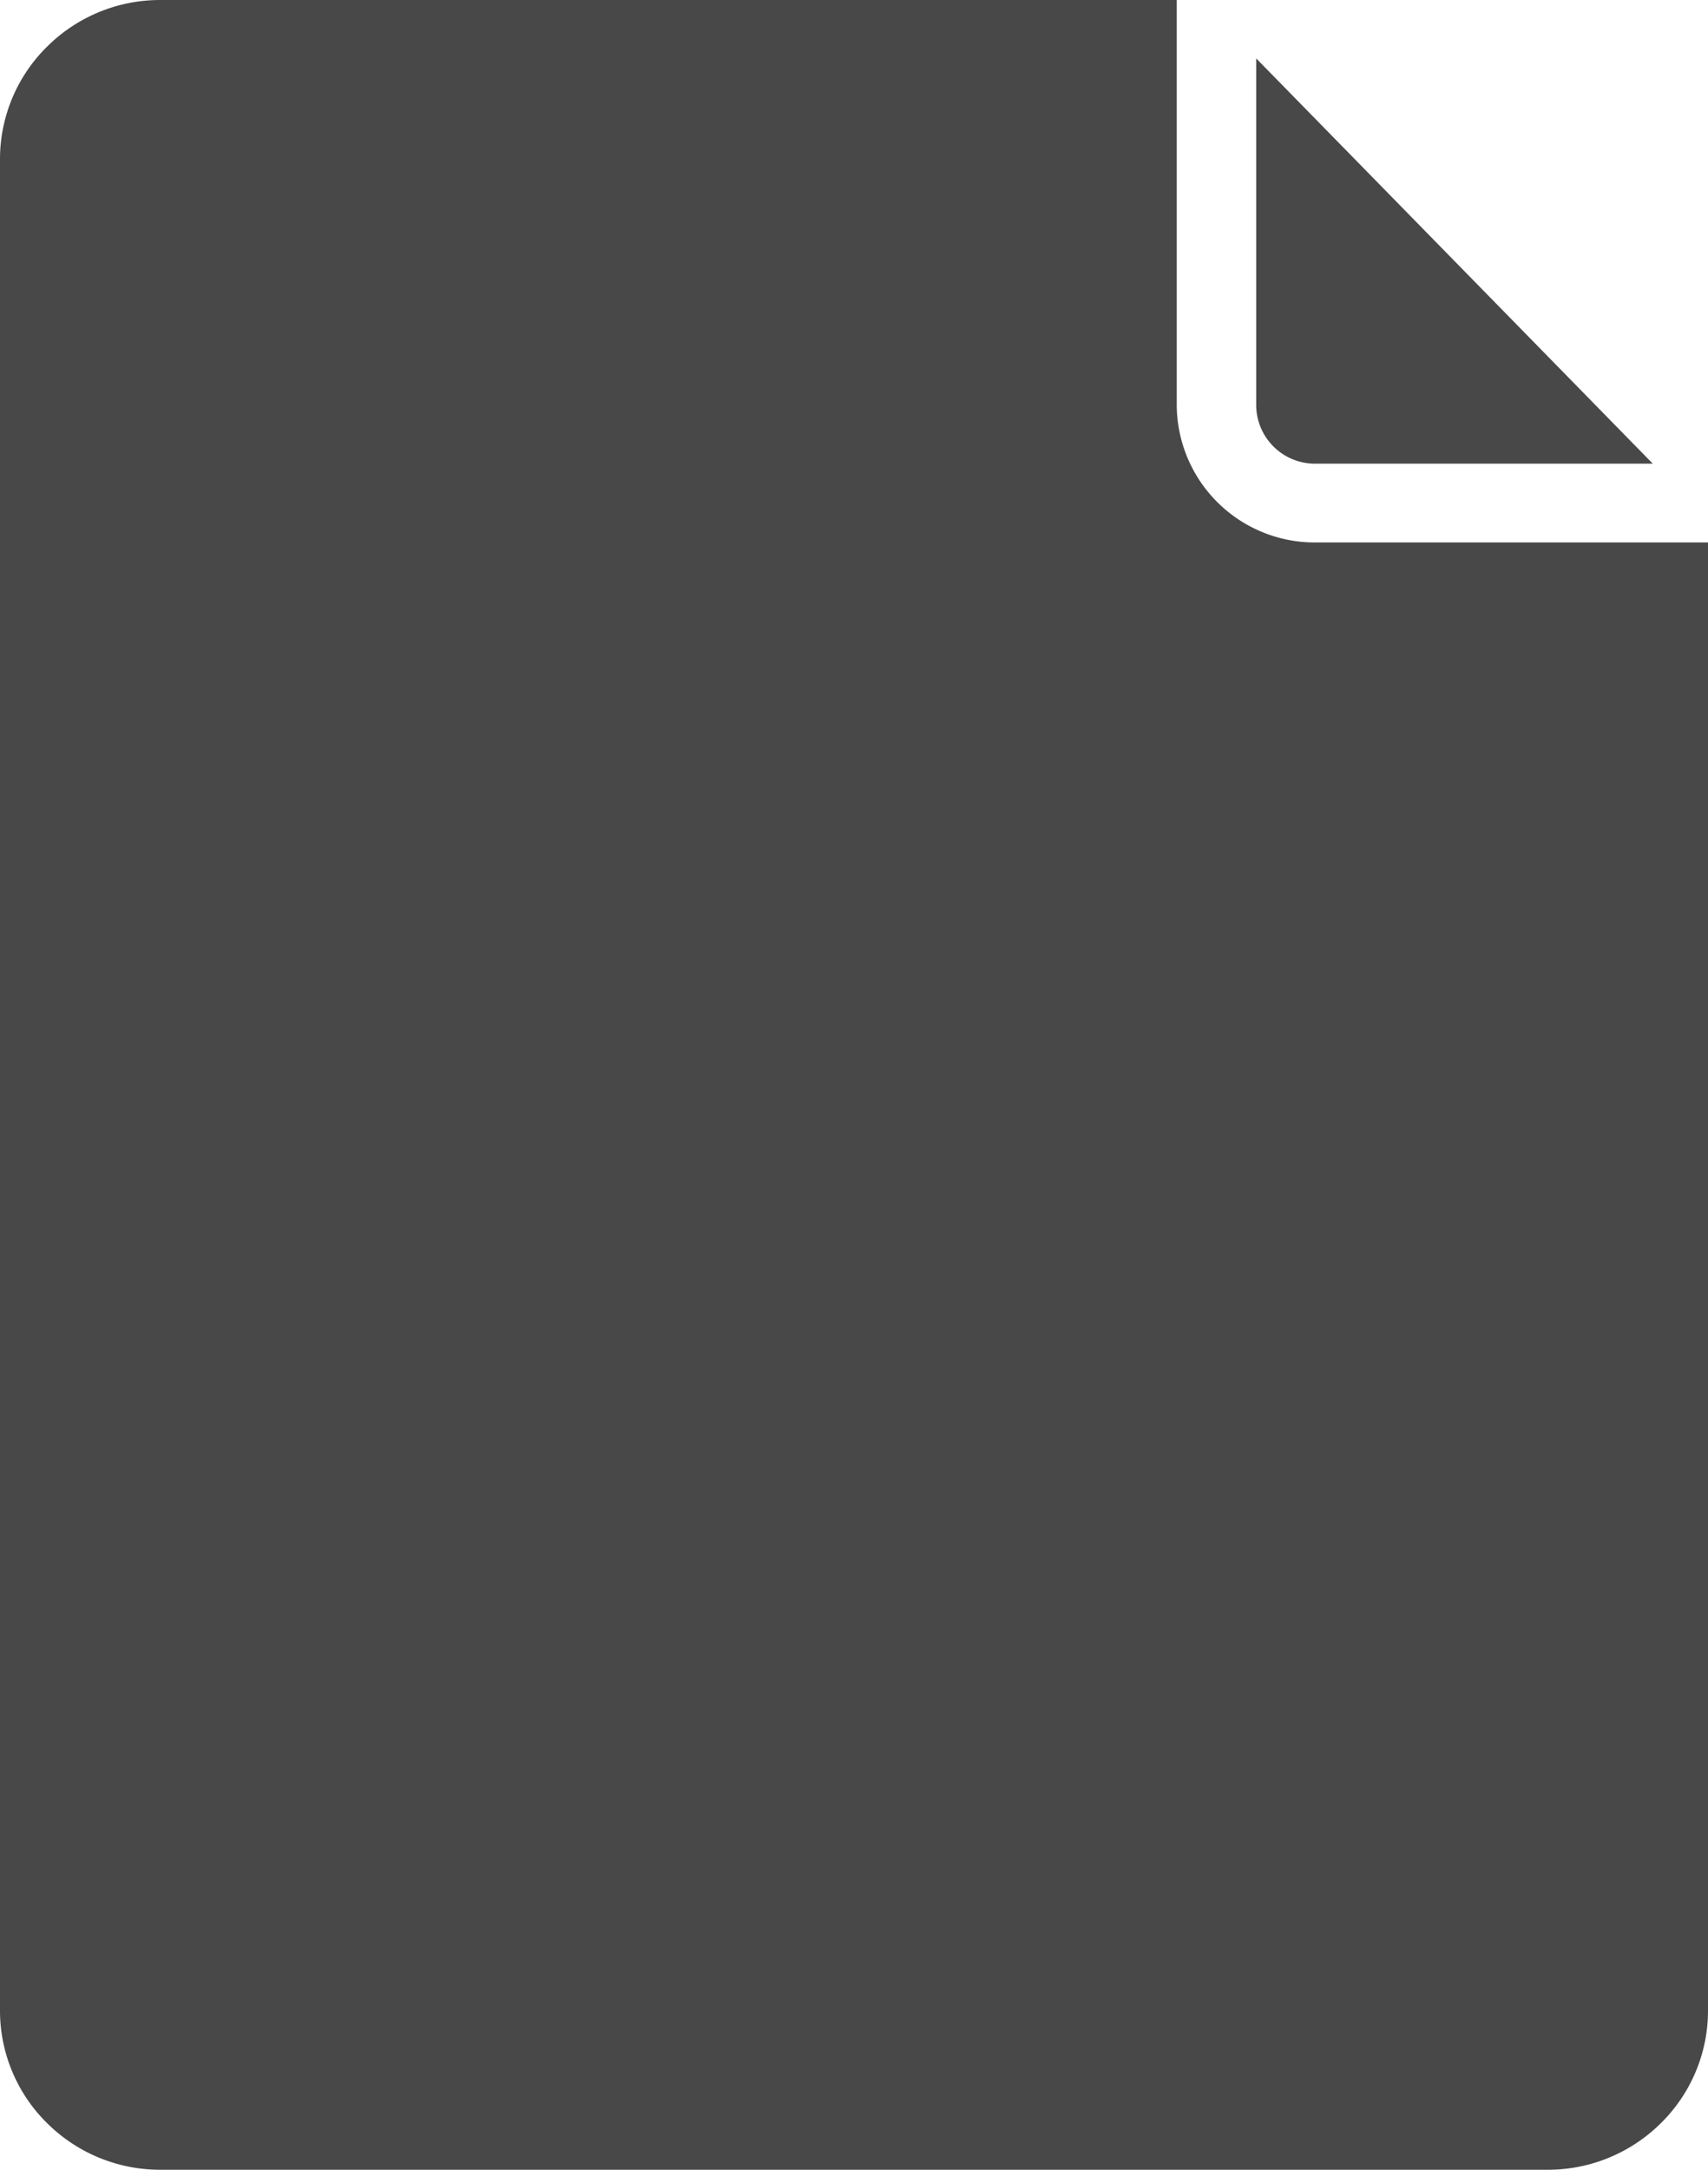 <svg xmlns="http://www.w3.org/2000/svg" width="52.479" height="66.641" viewBox="0 0 52.479 66.641">
  <g id="Group_1015" data-name="Group 1015" transform="translate(-2716.083 -1218.565)">
    <g id="Group_977" data-name="Group 977" transform="translate(2716.083 1218.565)">
      <path id="Subtraction_21" data-name="Subtraction 21" d="M47.562,66.641H4.917a4.923,4.923,0,0,1-3.467-1.429A4.848,4.848,0,0,1,0,61.777V4.864A4.849,4.849,0,0,1,1.451,1.428,4.922,4.922,0,0,1,4.917,0H36.156V12.44a4.242,4.242,0,0,0,4.258,4.221H52.479V61.777a4.85,4.85,0,0,1-1.451,3.436A4.923,4.923,0,0,1,47.562,66.641Zm3.217-52.4H40.41a1.806,1.806,0,0,1-1.813-1.8V1.794L50.778,14.236Z" transform="translate(0 0)" fill="#484848"/>
    </g>
  </g>
</svg>
